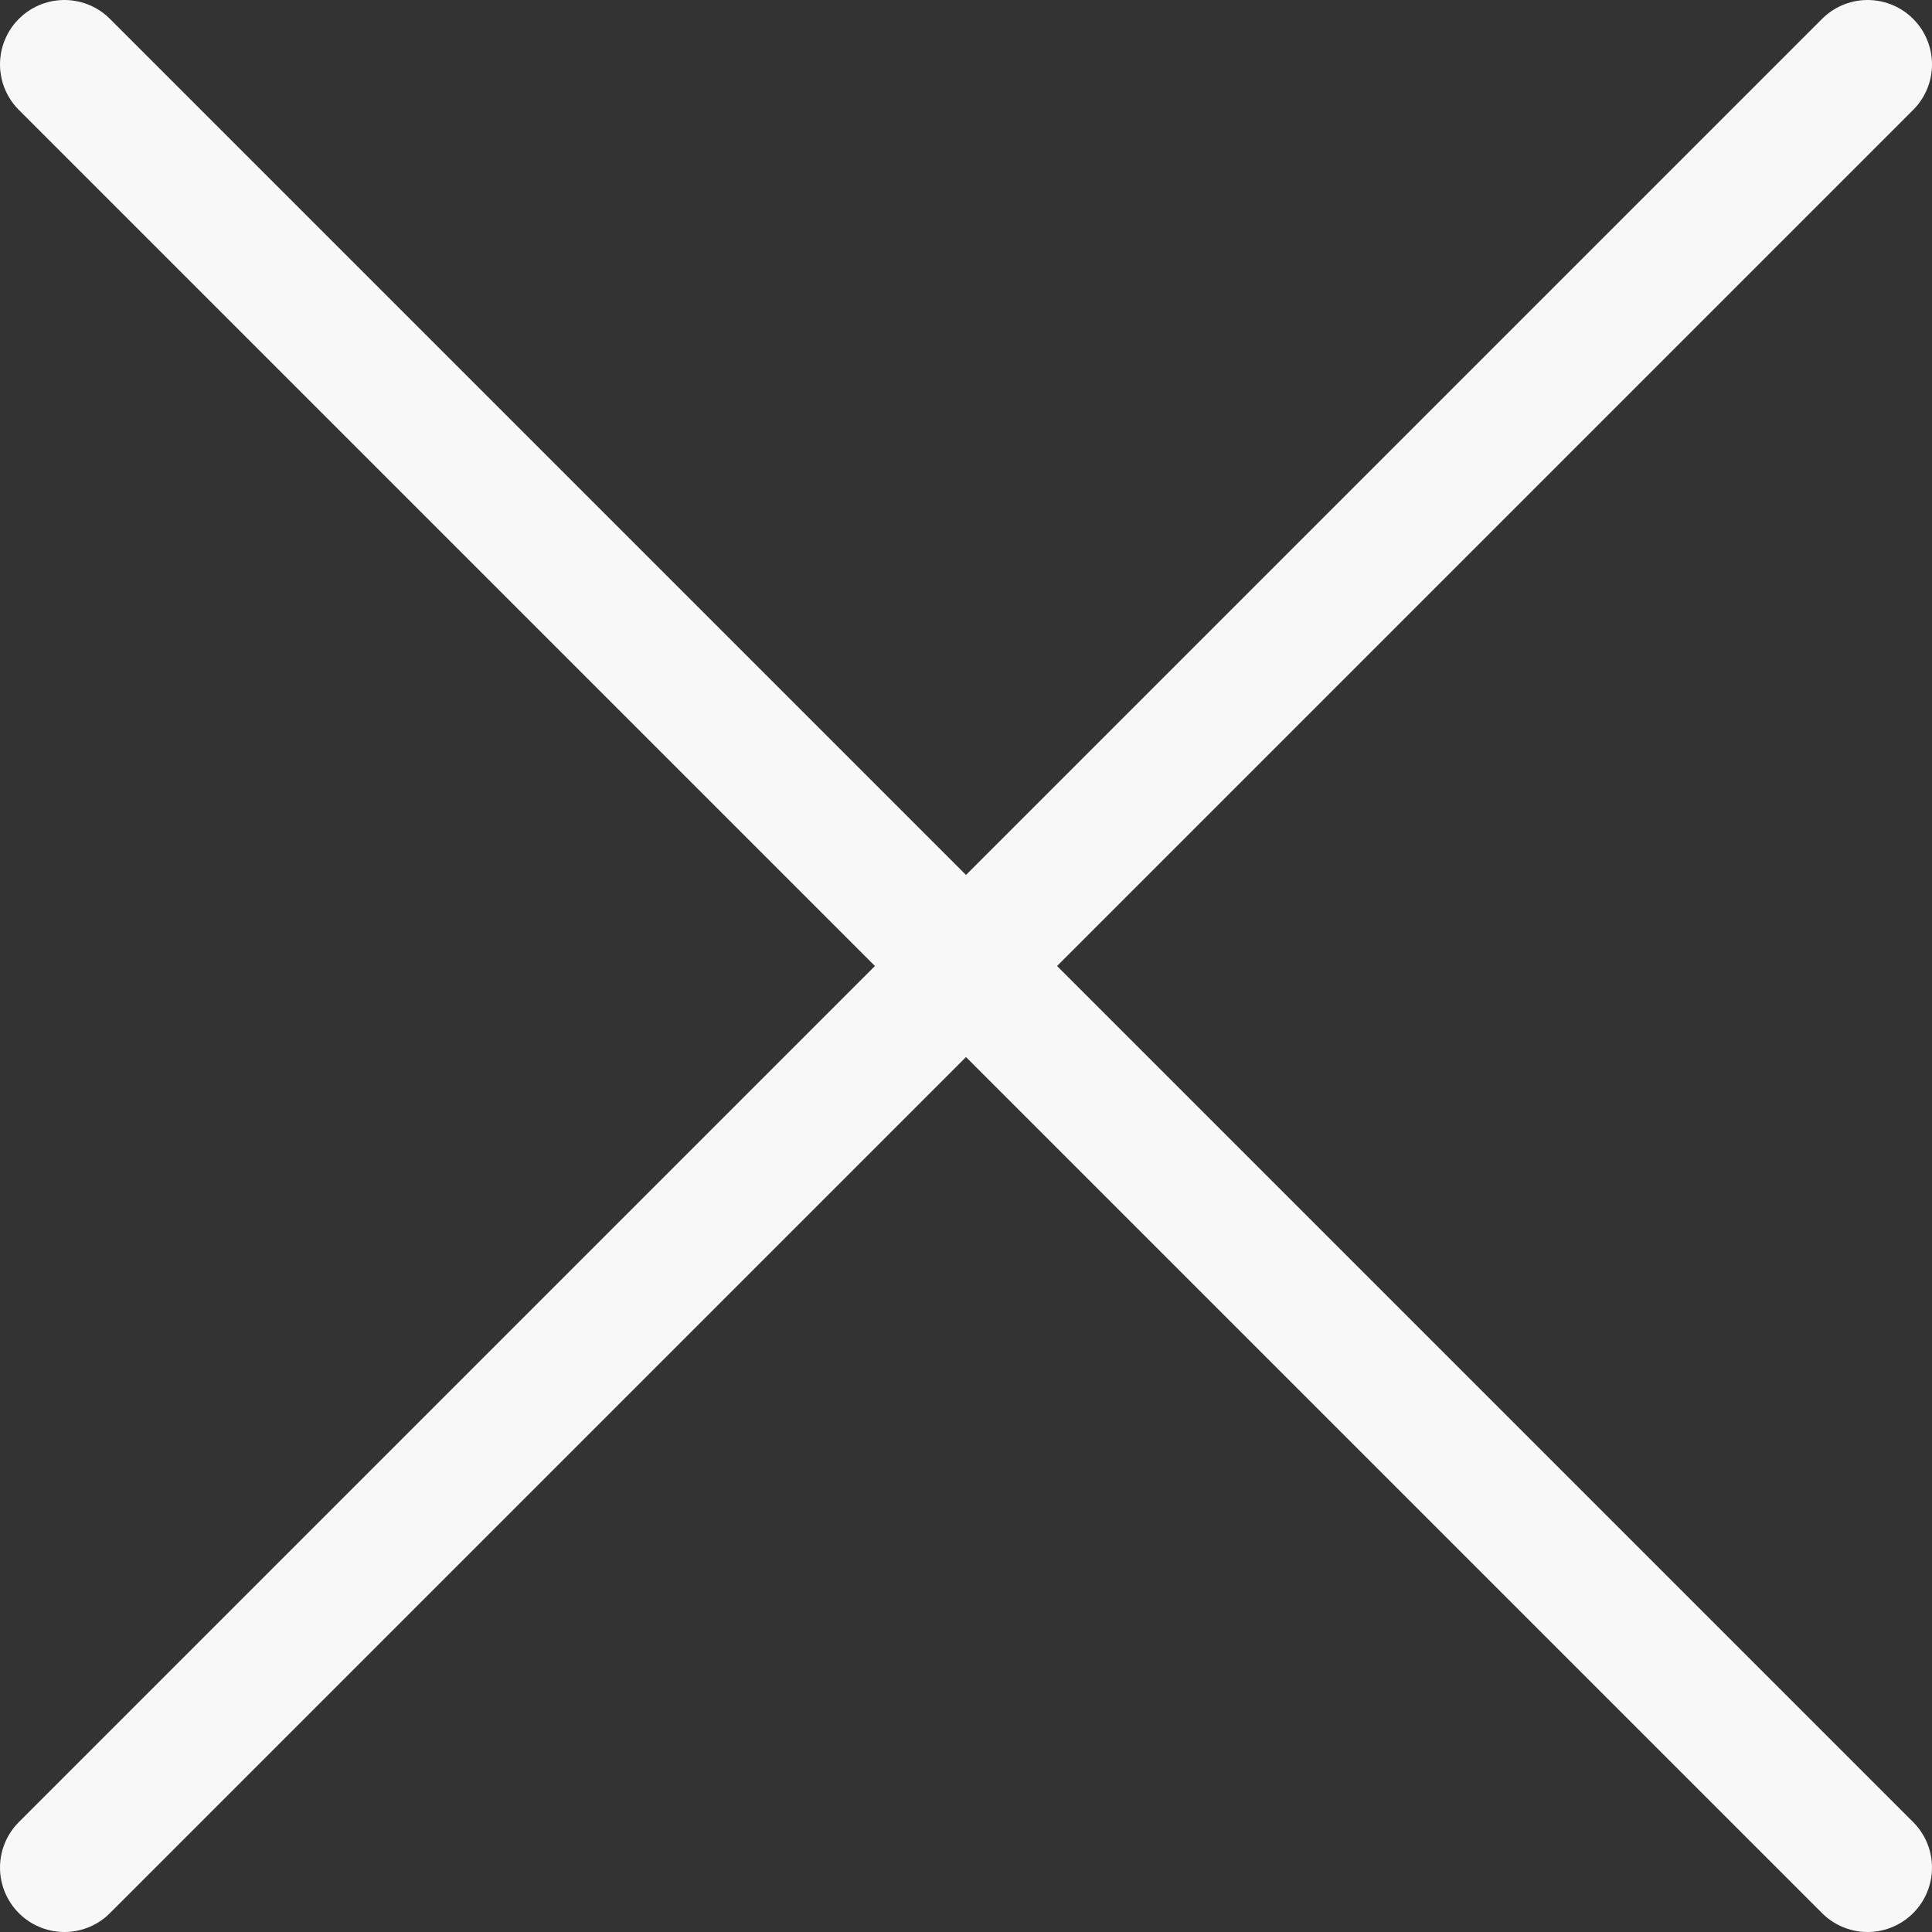<svg width="30" height="30" viewBox="0 0 30 30" fill="none" xmlns="http://www.w3.org/2000/svg">
<rect x="0" y="0" width="30" height="30" fill="#333333" stroke="none"/>
<path d="M1 29L29 1M29 29L1 1" stroke="#F8F8F8" stroke-width="2" stroke-linecap="round" stroke-linejoin="round"/>
</svg>
